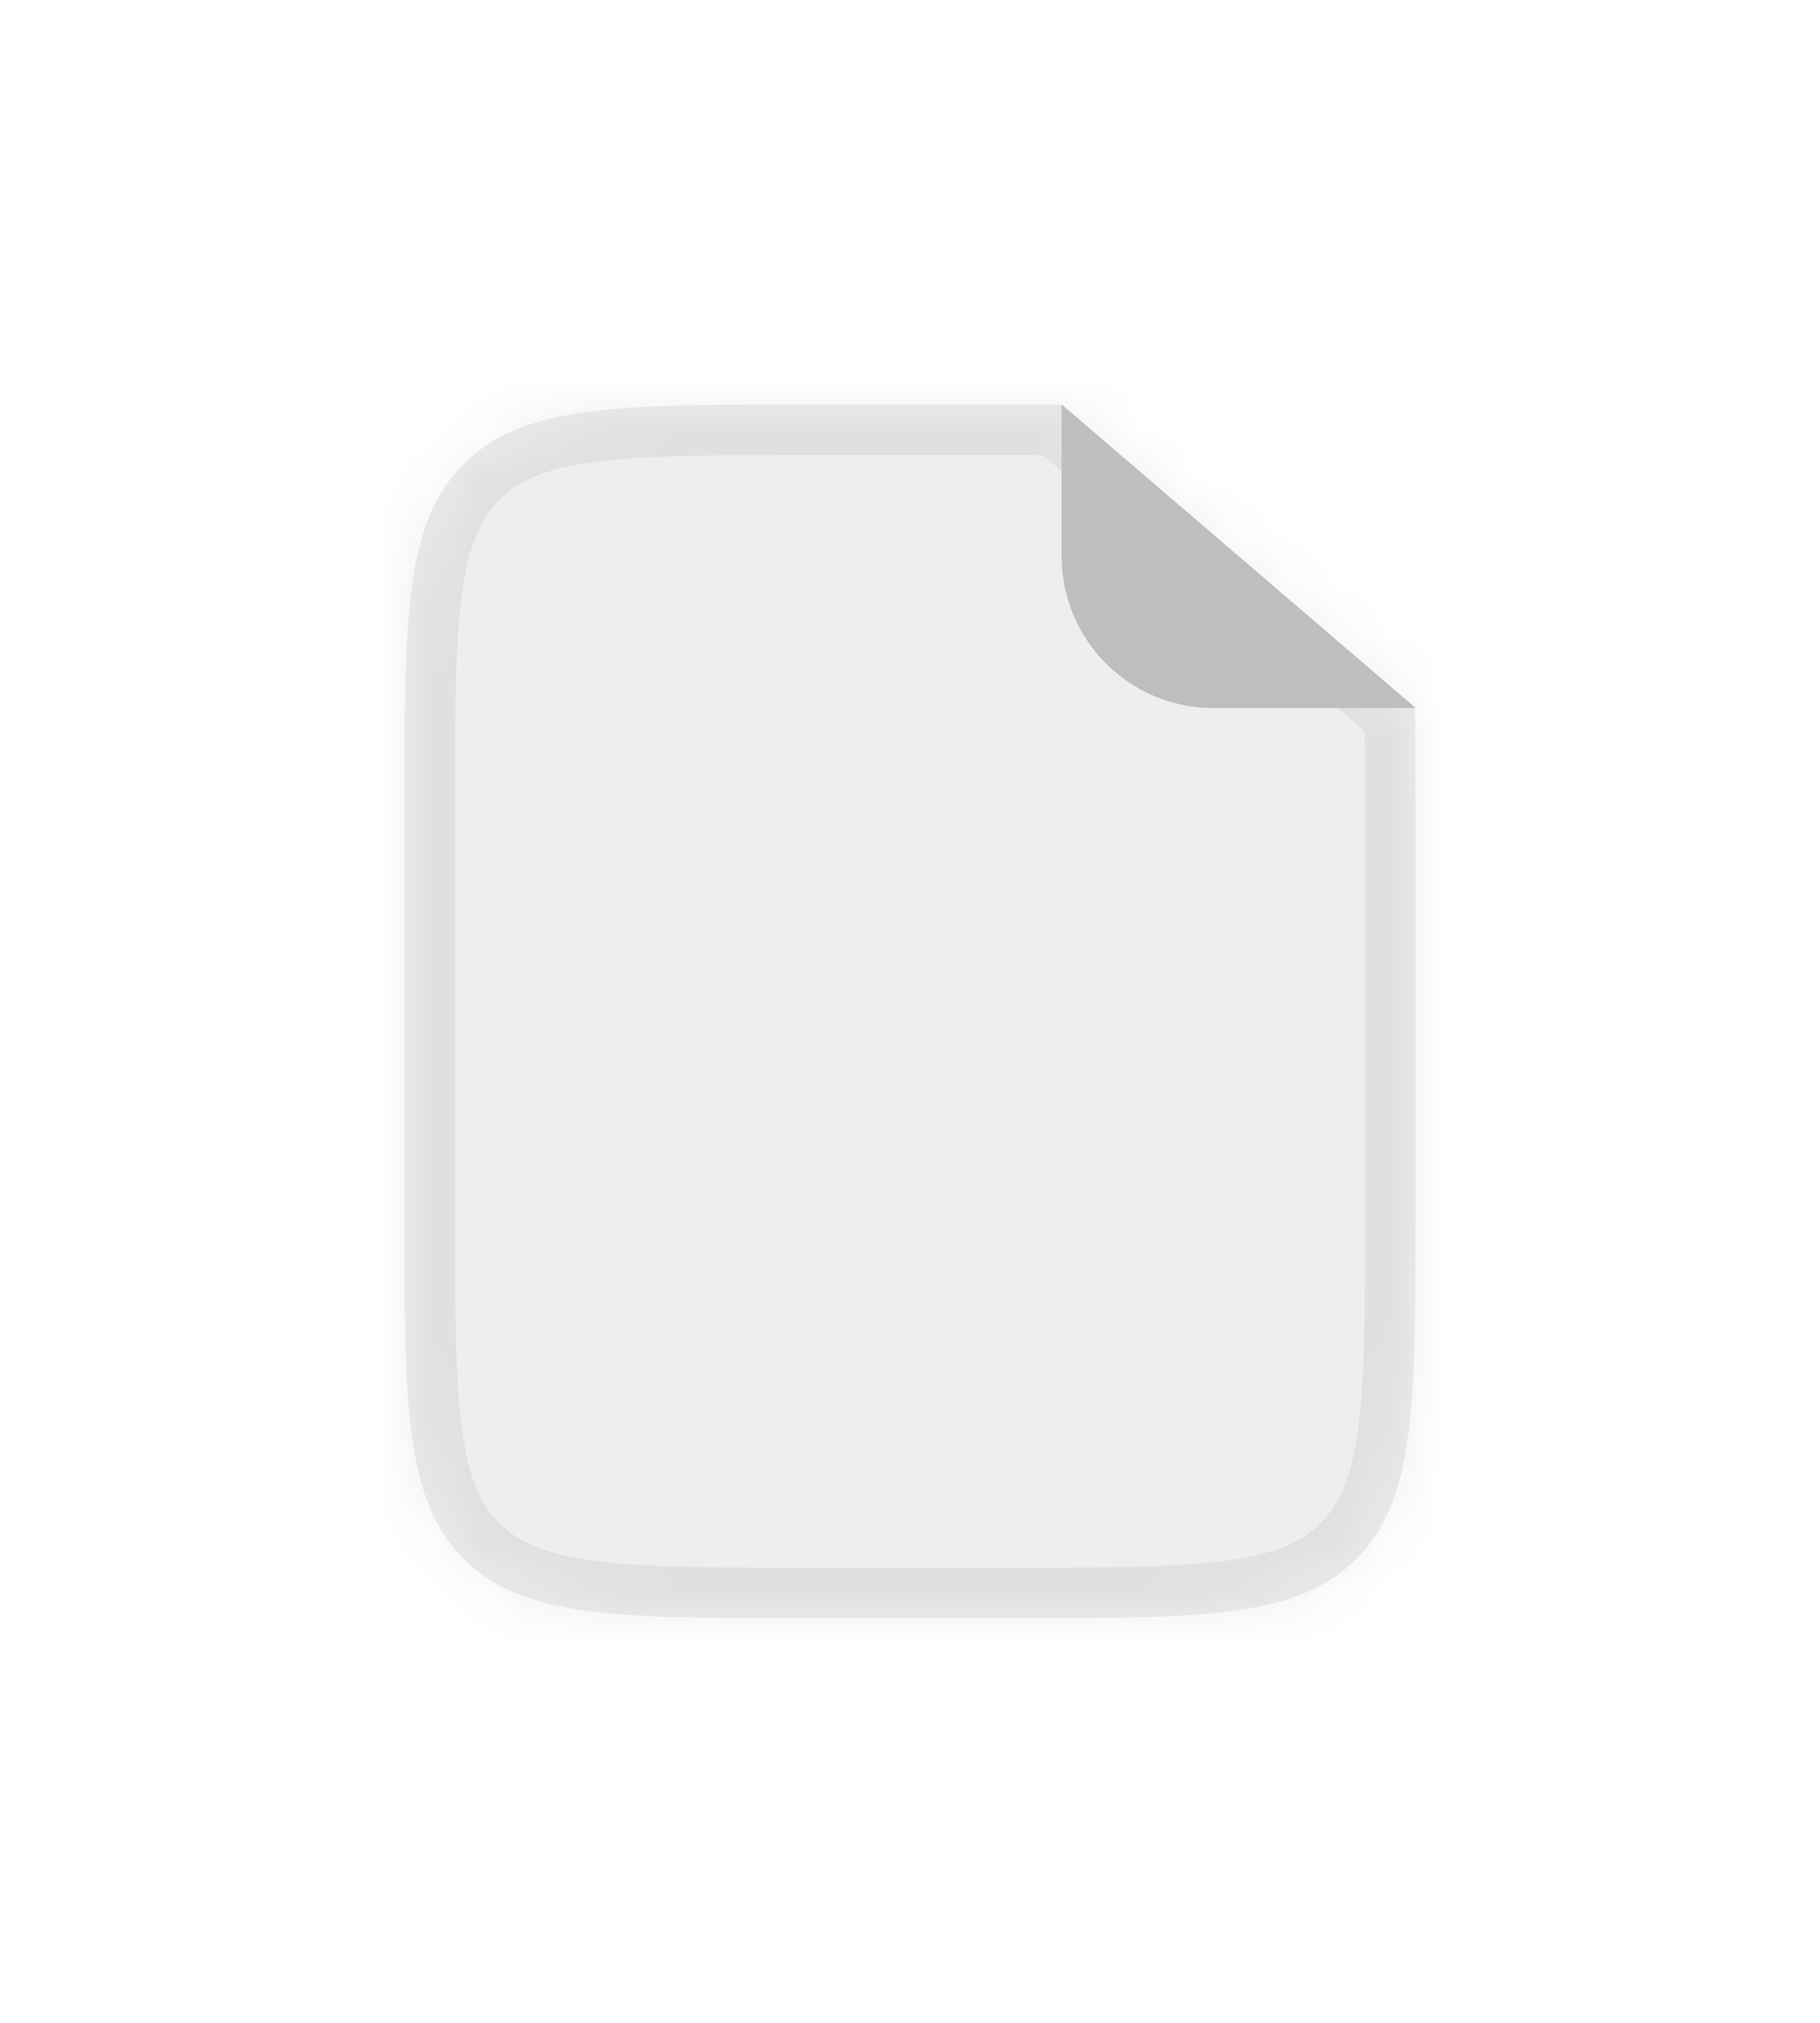 <svg width="36" height="40" viewBox="0 0 36 40" fill="none" xmlns="http://www.w3.org/2000/svg">
<g filter="url(#filter0_d_9168_29233)">
<mask id="path-1-inside-1_9168_29233" fill="white">
<path d="M21.001 8.001L24.5 11L27.988 13.989C27.997 14.593 28 15.26 28 16V24C28 27.771 28 29.657 26.828 30.828C25.657 32 23.771 32 20 32H16C12.229 32 10.343 32 9.172 30.828C8 29.657 8 27.771 8 24V16C8 12.229 8 10.343 9.172 9.172C10.343 8 12.229 8 16 8H20C20.349 8 20.683 8 21.001 8.001Z"/>
</mask>
<path d="M21.001 8.001L24.5 11L27.988 13.989C27.997 14.593 28 15.26 28 16V24C28 27.771 28 29.657 26.828 30.828C25.657 32 23.771 32 20 32H16C12.229 32 10.343 32 9.172 30.828C8 29.657 8 27.771 8 24V16C8 12.229 8 10.343 9.172 9.172C10.343 8 12.229 8 16 8H20C20.349 8 20.683 8 21.001 8.001Z" fill="url(#paint0_linear_9168_29233)"/>
<path d="M21.001 8.001L21.652 7.242L21.372 7.002L21.004 7.001L21.001 8.001ZM24.5 11L23.849 11.759L23.849 11.759L24.5 11ZM27.988 13.989L28.988 13.975L28.982 13.524L28.639 13.23L27.988 13.989ZM26.828 30.828L27.535 31.535L26.828 30.828ZM9.172 30.828L9.879 30.121L9.172 30.828ZM9.172 9.172L8.465 8.465L9.172 9.172ZM21.001 8.001L20.35 8.76L23.849 11.759L24.5 11L25.151 10.241L21.652 7.242L21.001 8.001ZM24.5 11L23.849 11.759L27.338 14.749L27.988 13.989L28.639 13.23L25.151 10.241L24.5 11ZM27.988 13.989L26.988 14.004C26.997 14.6 27 15.262 27 16H28H29C29 15.258 28.997 14.585 28.988 13.975L27.988 13.989ZM28 16H27V24H28H29V16H28ZM28 24H27C27 25.914 26.998 27.249 26.862 28.256C26.731 29.234 26.49 29.752 26.121 30.121L26.828 30.828L27.535 31.535C28.338 30.733 28.683 29.722 28.845 28.522C29.002 27.351 29 25.857 29 24H28ZM26.828 30.828L26.121 30.121C25.752 30.49 25.234 30.731 24.256 30.862C23.249 30.998 21.914 31 20 31V32V33C21.857 33 23.351 33.002 24.522 32.844C25.722 32.683 26.733 32.338 27.535 31.535L26.828 30.828ZM20 32V31H16V32V33H20V32ZM16 32V31C14.086 31 12.751 30.998 11.744 30.862C10.766 30.731 10.248 30.49 9.879 30.121L9.172 30.828L8.465 31.535C9.267 32.338 10.278 32.683 11.478 32.844C12.649 33.002 14.143 33 16 33V32ZM9.172 30.828L9.879 30.121C9.51 29.752 9.269 29.234 9.138 28.256C9.002 27.249 9 25.914 9 24H8H7C7 25.857 6.998 27.351 7.156 28.522C7.317 29.722 7.662 30.733 8.465 31.535L9.172 30.828ZM8 24H9V16H8H7V24H8ZM8 16H9C9 14.086 9.002 12.751 9.138 11.744C9.269 10.766 9.51 10.248 9.879 9.879L9.172 9.172L8.465 8.465C7.662 9.267 7.317 10.278 7.156 11.478C6.998 12.649 7 14.143 7 16H8ZM9.172 9.172L9.879 9.879C10.248 9.51 10.766 9.269 11.744 9.138C12.751 9.002 14.086 9 16 9V8V7C14.143 7 12.649 6.998 11.478 7.156C10.278 7.317 9.267 7.662 8.465 8.465L9.172 9.172ZM16 8V9H20V8V7H16V8ZM20 8V9C20.35 9 20.682 9 20.998 9.001L21.001 8.001L21.004 7.001C20.684 7 20.349 7 20 7V8Z" fill="black" fill-opacity="0.06" mask="url(#path-1-inside-1_9168_29233)"/>
</g>
<g filter="url(#filter1_f_9168_29233)">
<path d="M21 11V8L28 14H24C22.343 14 21 12.657 21 11Z" fill="black" fill-opacity="0.1"/>
</g>
<path d="M21 11V8L28 14H24C22.343 14 21 12.657 21 11Z" fill="url(#paint1_linear_9168_29233)"/>
<defs>
<filter id="filter0_d_9168_29233" x="0" y="0" width="36" height="40" filterUnits="userSpaceOnUse" color-interpolation-filters="sRGB">
<feFlood flood-opacity="0" result="BackgroundImageFix"/>
<feColorMatrix in="SourceAlpha" type="matrix" values="0 0 0 0 0 0 0 0 0 0 0 0 0 0 0 0 0 0 127 0" result="hardAlpha"/>
<feOffset/>
<feGaussianBlur stdDeviation="4"/>
<feComposite in2="hardAlpha" operator="out"/>
<feColorMatrix type="matrix" values="0 0 0 0 0 0 0 0 0 0 0 0 0 0 0 0 0 0 0.04 0"/>
<feBlend mode="normal" in2="BackgroundImageFix" result="effect1_dropShadow_9168_29233"/>
<feBlend mode="normal" in="SourceGraphic" in2="effect1_dropShadow_9168_29233" result="shape"/>
</filter>
<filter id="filter1_f_9168_29233" x="17" y="4" width="15" height="14" filterUnits="userSpaceOnUse" color-interpolation-filters="sRGB">
<feFlood flood-opacity="0" result="BackgroundImageFix"/>
<feBlend mode="normal" in="SourceGraphic" in2="BackgroundImageFix" result="shape"/>
<feGaussianBlur stdDeviation="2" result="effect1_foregroundBlur_9168_29233"/>
</filter>
<linearGradient id="paint0_linear_9168_29233" x1="9.818" y1="8" x2="28.227" y2="30.313" gradientUnits="userSpaceOnUse">
<stop stop-color="#EFEEED"/>
<stop offset="1" stop-color="#EFEEED"/>
</linearGradient>
<linearGradient id="paint1_linear_9168_29233" x1="28" y1="8" x2="22.071" y2="14.918" gradientUnits="userSpaceOnUse">
<stop stop-color="#BFBEBD"/>
<stop offset="1" stop-color="#BFBEBD"/>
</linearGradient>
</defs>
</svg>
